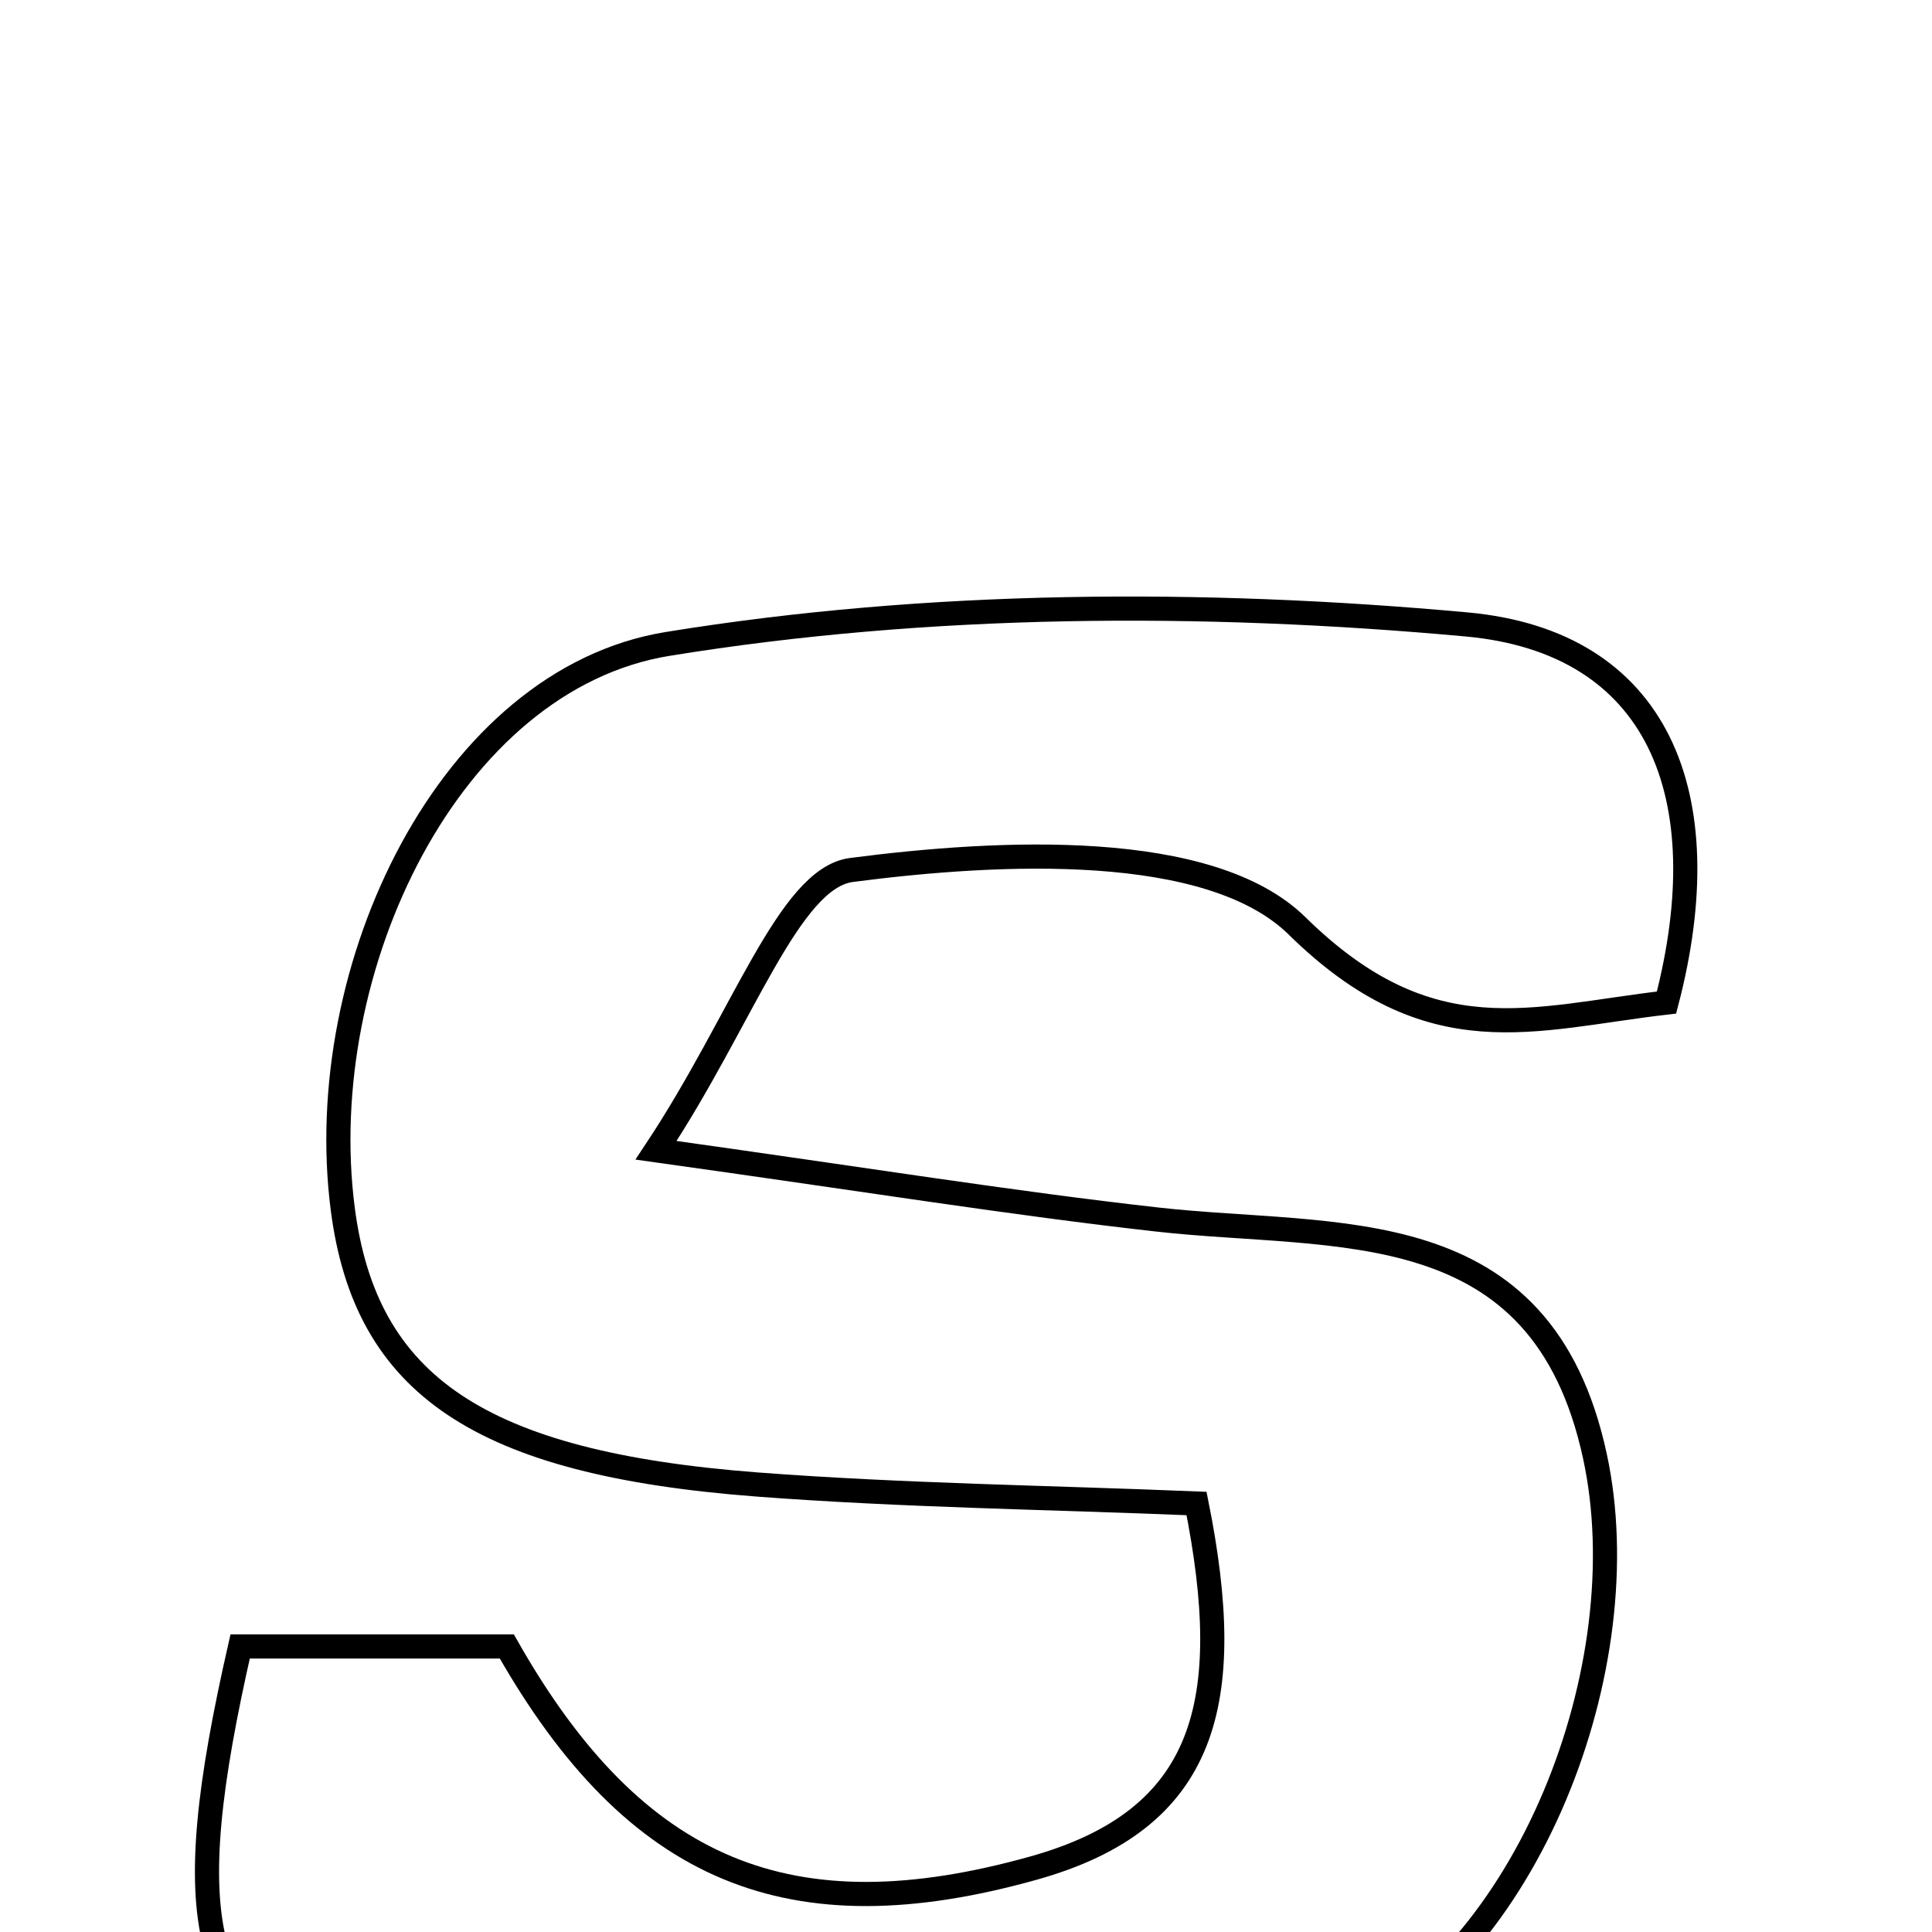 <svg xmlns="http://www.w3.org/2000/svg" viewBox="0.0 0.0 24.0 24.0" height="200px" width="200px"><path fill="none" stroke="black" stroke-width=".3" stroke-opacity="1.0"  filling="0" d="M18.219 7.757 C20.598 7.974 21.377 9.869 20.702 12.454 C19.033 12.647 17.774 13.134 16.113 11.502 C15.03 10.438 12.421 10.567 10.578 10.807 C9.797 10.908 9.23 12.66 8.15 14.289 C10.768 14.655 12.57 14.947 14.381 15.15 C16.603 15.399 19.149 15.012 19.813 18.091 C20.377 20.699 18.979 24.312 16.614 25.375 C12.675 27.144 8.506 27.145 4.45 25.8 C2.439 25.133 2.207 23.857 2.983 20.453 C4.237 20.453 5.287 20.453 6.296 20.453 C7.895 23.272 9.828 24.048 12.836 23.207 C15 22.602 15.357 21.143 14.864 18.677 C13.047 18.602 11.222 18.579 9.405 18.441 C5.954 18.178 4.541 17.206 4.258 15.019 C3.87 12.021 5.591 8.438 8.294 7.999 C11.538 7.472 14.936 7.457 18.219 7.757"></path></svg>